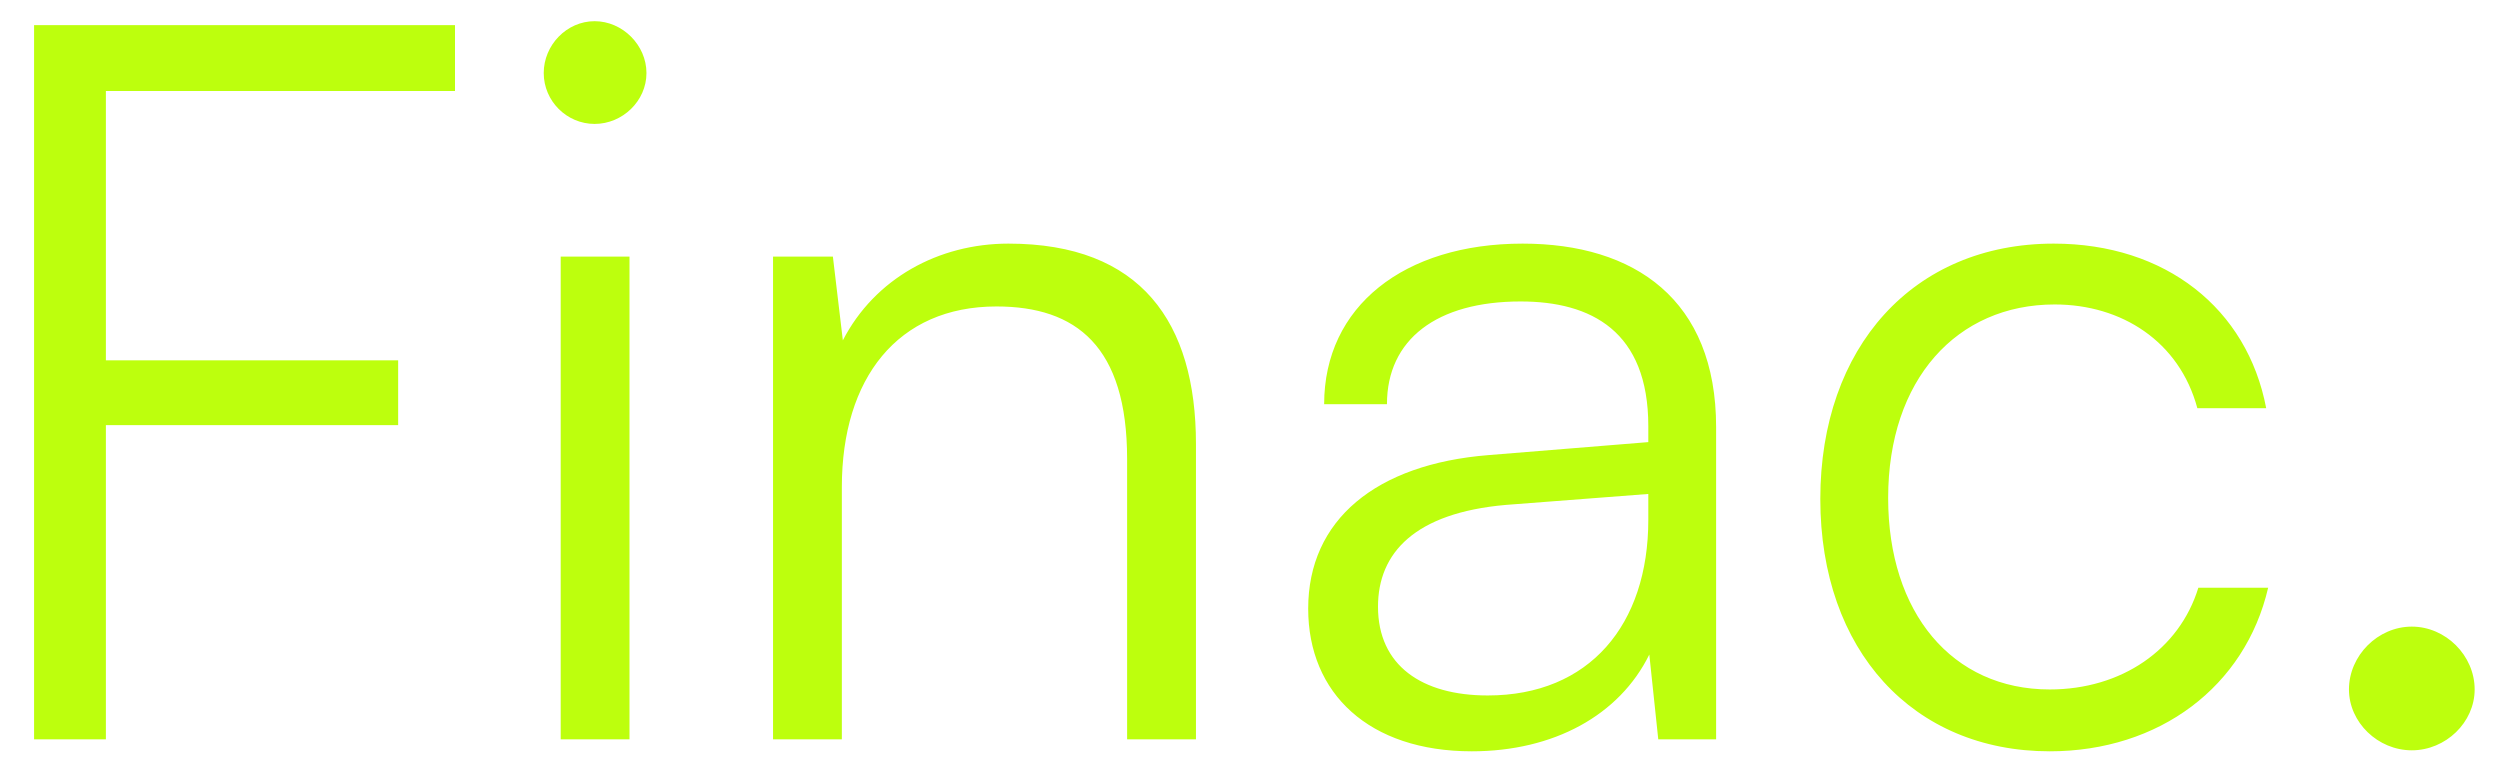 <svg width="65" height="20" viewBox="0 0 65 20" fill="none" xmlns="http://www.w3.org/2000/svg">
<path d="M10.352 11.054H2.753V19.223H0.886V0.654H11.83V2.366H2.753V9.368H10.352V11.054ZM15.46 3.222C14.733 3.222 14.137 2.625 14.137 1.899C14.137 1.173 14.733 0.551 15.46 0.551C16.186 0.551 16.808 1.173 16.808 1.899C16.808 2.625 16.186 3.222 15.46 3.222ZM14.578 19.223V6.671H16.367V19.223H14.578ZM21.888 19.223H20.099V6.671H21.655L21.914 8.849C22.744 7.241 24.404 6.334 26.219 6.334C29.668 6.334 31.095 8.383 31.095 11.546V19.223H29.305V11.935C29.305 9.005 27.983 7.968 25.908 7.968C23.34 7.968 21.888 9.835 21.888 12.662V19.223ZM38.266 19.534C35.595 19.534 34.013 18.03 34.013 15.825C34.013 13.517 35.776 12.065 38.707 11.832L42.856 11.495V11.08C42.856 8.616 41.378 7.838 39.536 7.838C37.358 7.838 36.061 8.823 36.061 10.509H34.428C34.428 7.968 36.502 6.334 39.588 6.334C42.493 6.334 44.619 7.786 44.619 11.105V19.223H43.115L42.882 17.018C42.104 18.6 40.392 19.534 38.266 19.534ZM38.681 18.082C41.326 18.082 42.856 16.24 42.856 13.517V12.843L39.148 13.128C36.788 13.336 35.828 14.373 35.828 15.774C35.828 17.304 36.969 18.082 38.681 18.082ZM47.328 12.973C47.328 9.031 49.74 6.334 53.397 6.334C56.301 6.334 58.428 8.019 58.921 10.613H57.131C56.664 8.875 55.16 7.916 53.423 7.916C50.881 7.916 49.092 9.861 49.092 12.947C49.092 15.929 50.752 17.926 53.293 17.926C55.16 17.926 56.664 16.889 57.157 15.281H58.972C58.376 17.848 56.146 19.534 53.293 19.534C49.74 19.534 47.328 16.915 47.328 12.973ZM62.707 19.508C61.825 19.508 61.073 18.782 61.073 17.926C61.073 17.044 61.825 16.292 62.707 16.292C63.589 16.292 64.341 17.044 64.341 17.926C64.341 18.782 63.589 19.508 62.707 19.508Z" fill="#BDFF0D"/>
</svg>
